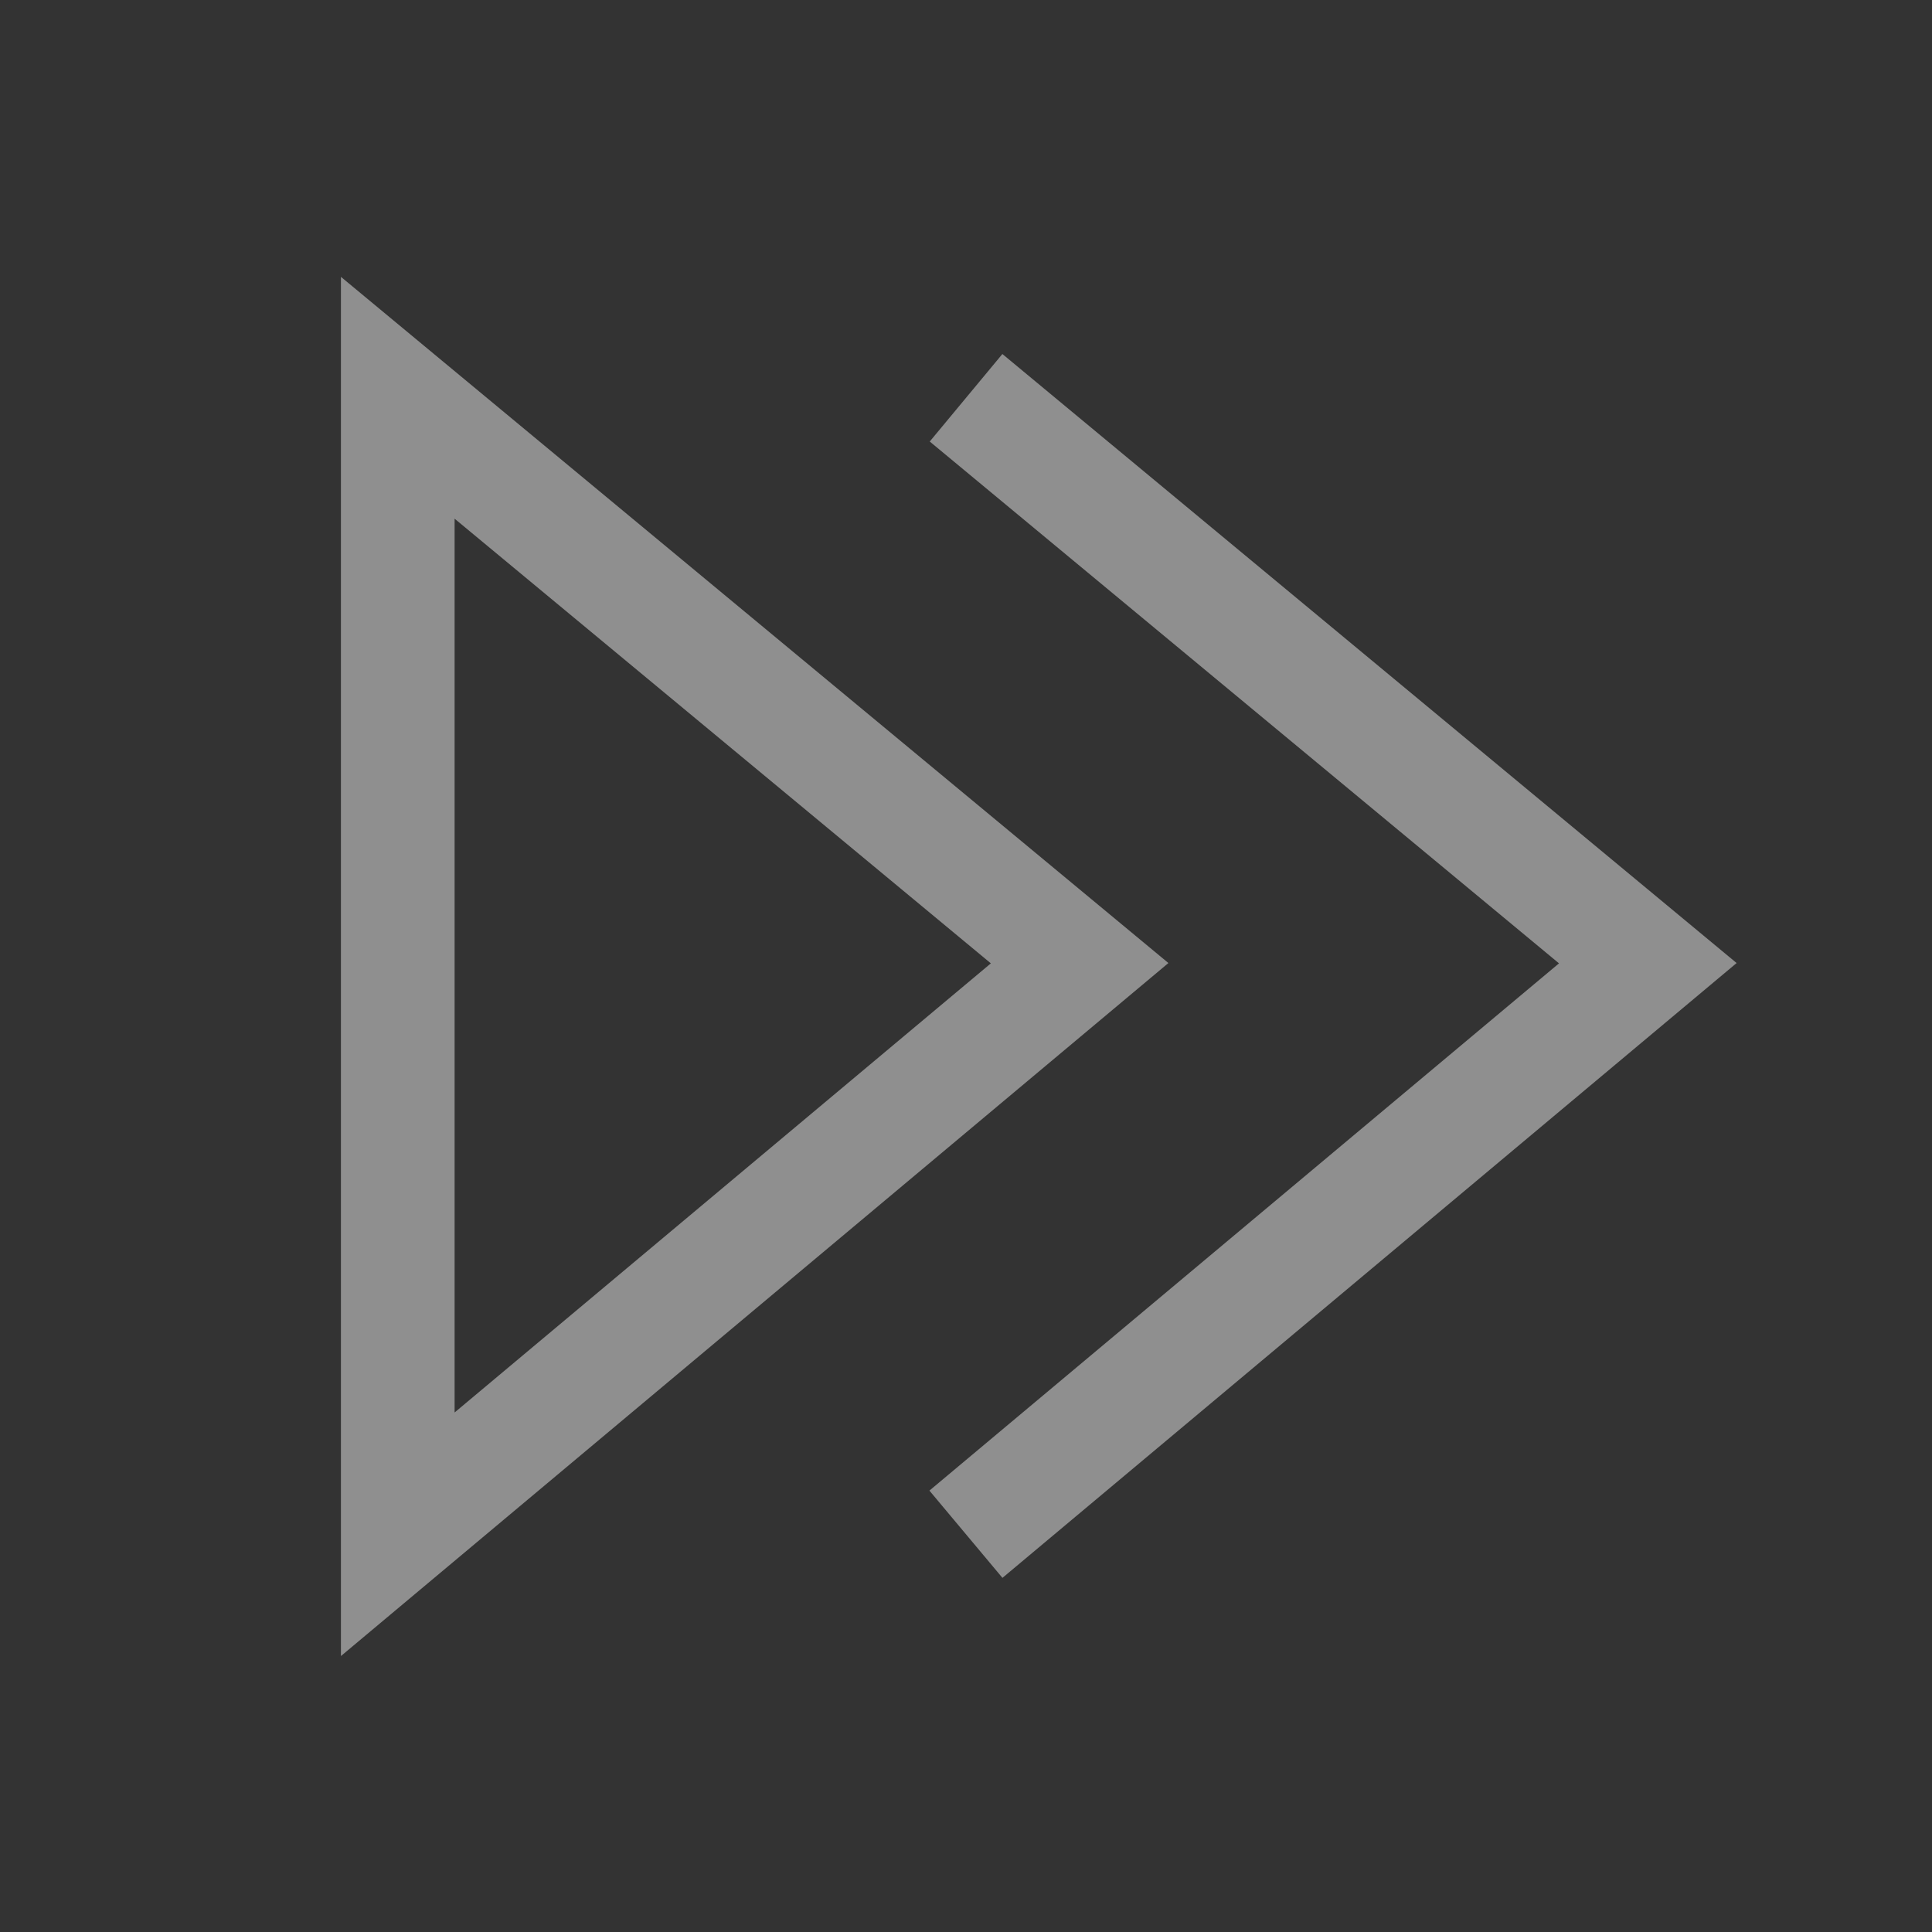<svg viewBox="0 0 30 30" fill="none" xmlns="http://www.w3.org/2000/svg">
<rect x="0" y="0" width="30" height="30" fill="#333333" stroke="none"/>
<g opacity="0.45">
<path d="M5.294 4.299V25.715L18.143 14.954L5.294 4.299ZM7.059 8.054L15.386 14.959L7.059 21.933V8.054ZM26.966 14.954L15.566 24.501L14.432 23.146L24.208 14.959L14.437 6.856L15.565 5.497L26.966 14.954Z" fill="white"/>
</g>
</svg>
